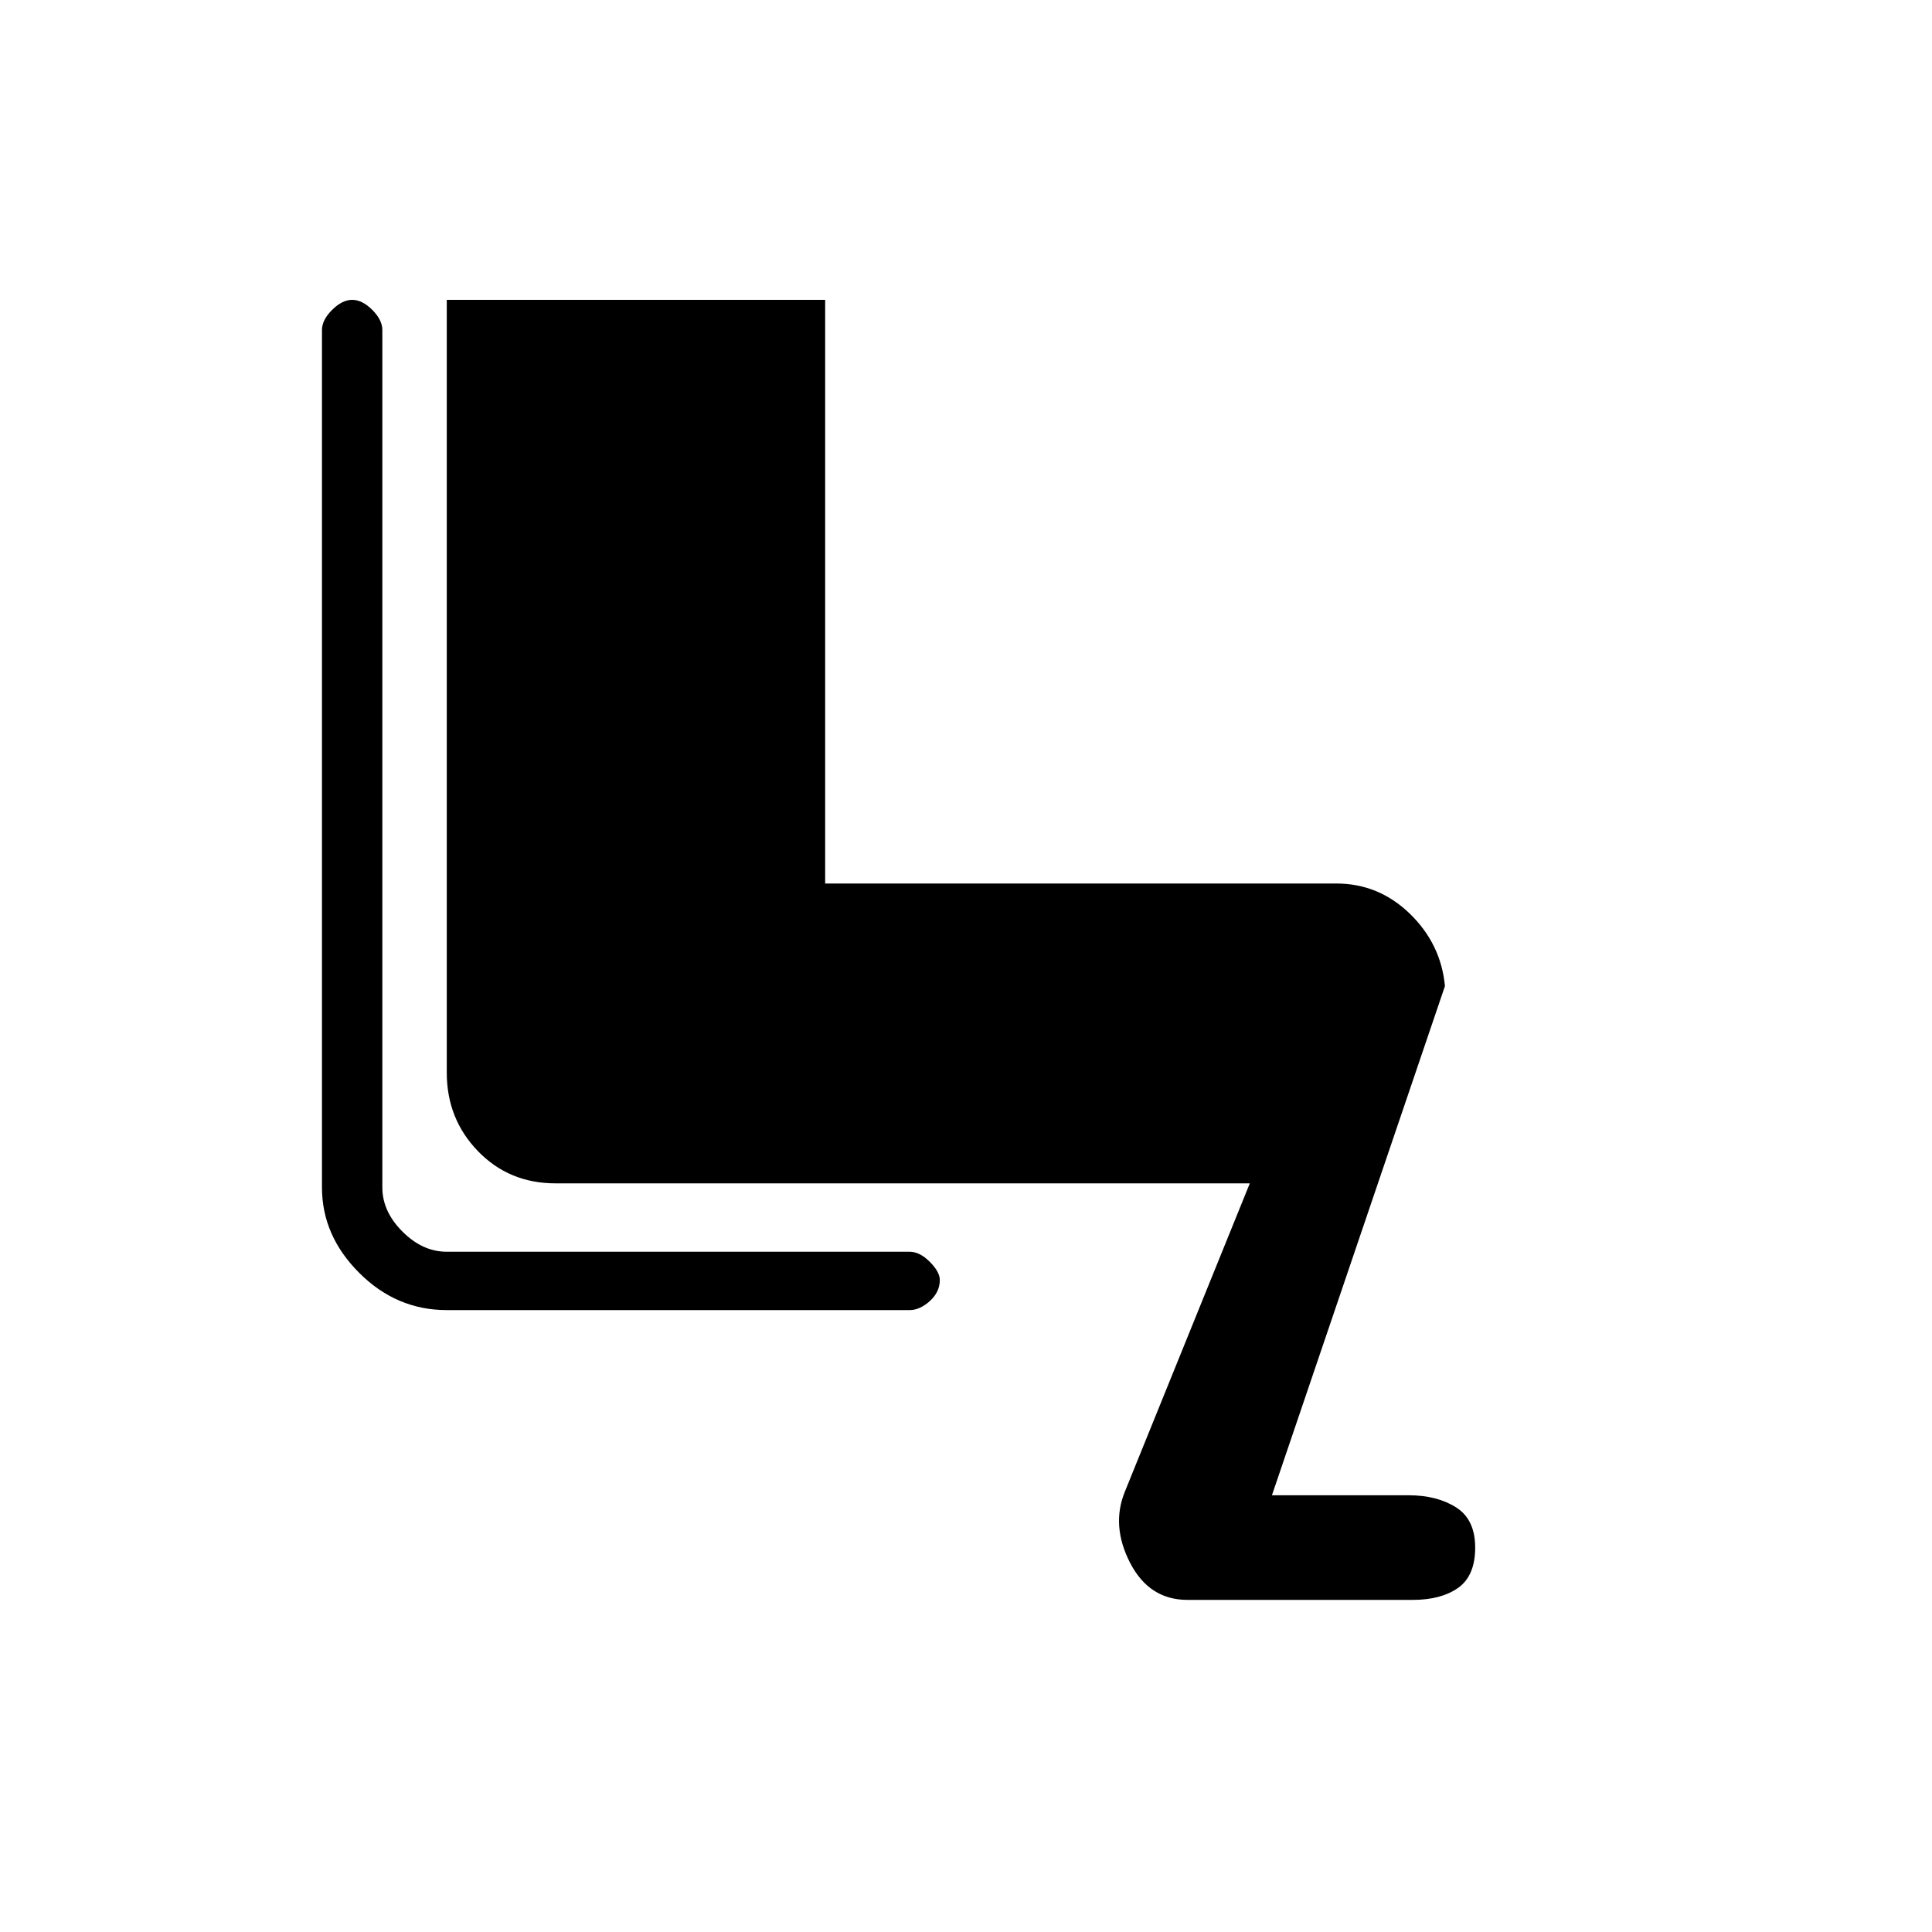 <svg xmlns="http://www.w3.org/2000/svg" height="20" width="20"><path d="M12.292 16.562Q11.896 16.562 11.698 16.177Q11.5 15.792 11.646 15.438L12.938 12.25H5.75Q5.271 12.25 4.948 11.917Q4.625 11.583 4.625 11.104V3.104H8.542V9.146H13.833Q14.271 9.146 14.594 9.458Q14.917 9.771 14.958 10.208L13.167 15.479H14.583Q14.875 15.479 15.073 15.604Q15.271 15.729 15.271 16.021Q15.271 16.312 15.094 16.438Q14.917 16.562 14.625 16.562ZM4.625 13.562Q4.104 13.562 3.719 13.177Q3.333 12.792 3.333 12.292V3.417Q3.333 3.312 3.438 3.208Q3.542 3.104 3.646 3.104Q3.75 3.104 3.854 3.208Q3.958 3.312 3.958 3.417V12.292Q3.958 12.542 4.167 12.75Q4.375 12.958 4.625 12.958H9.417Q9.521 12.958 9.625 13.062Q9.729 13.167 9.729 13.25Q9.729 13.375 9.625 13.469Q9.521 13.562 9.417 13.562Z"/></svg>